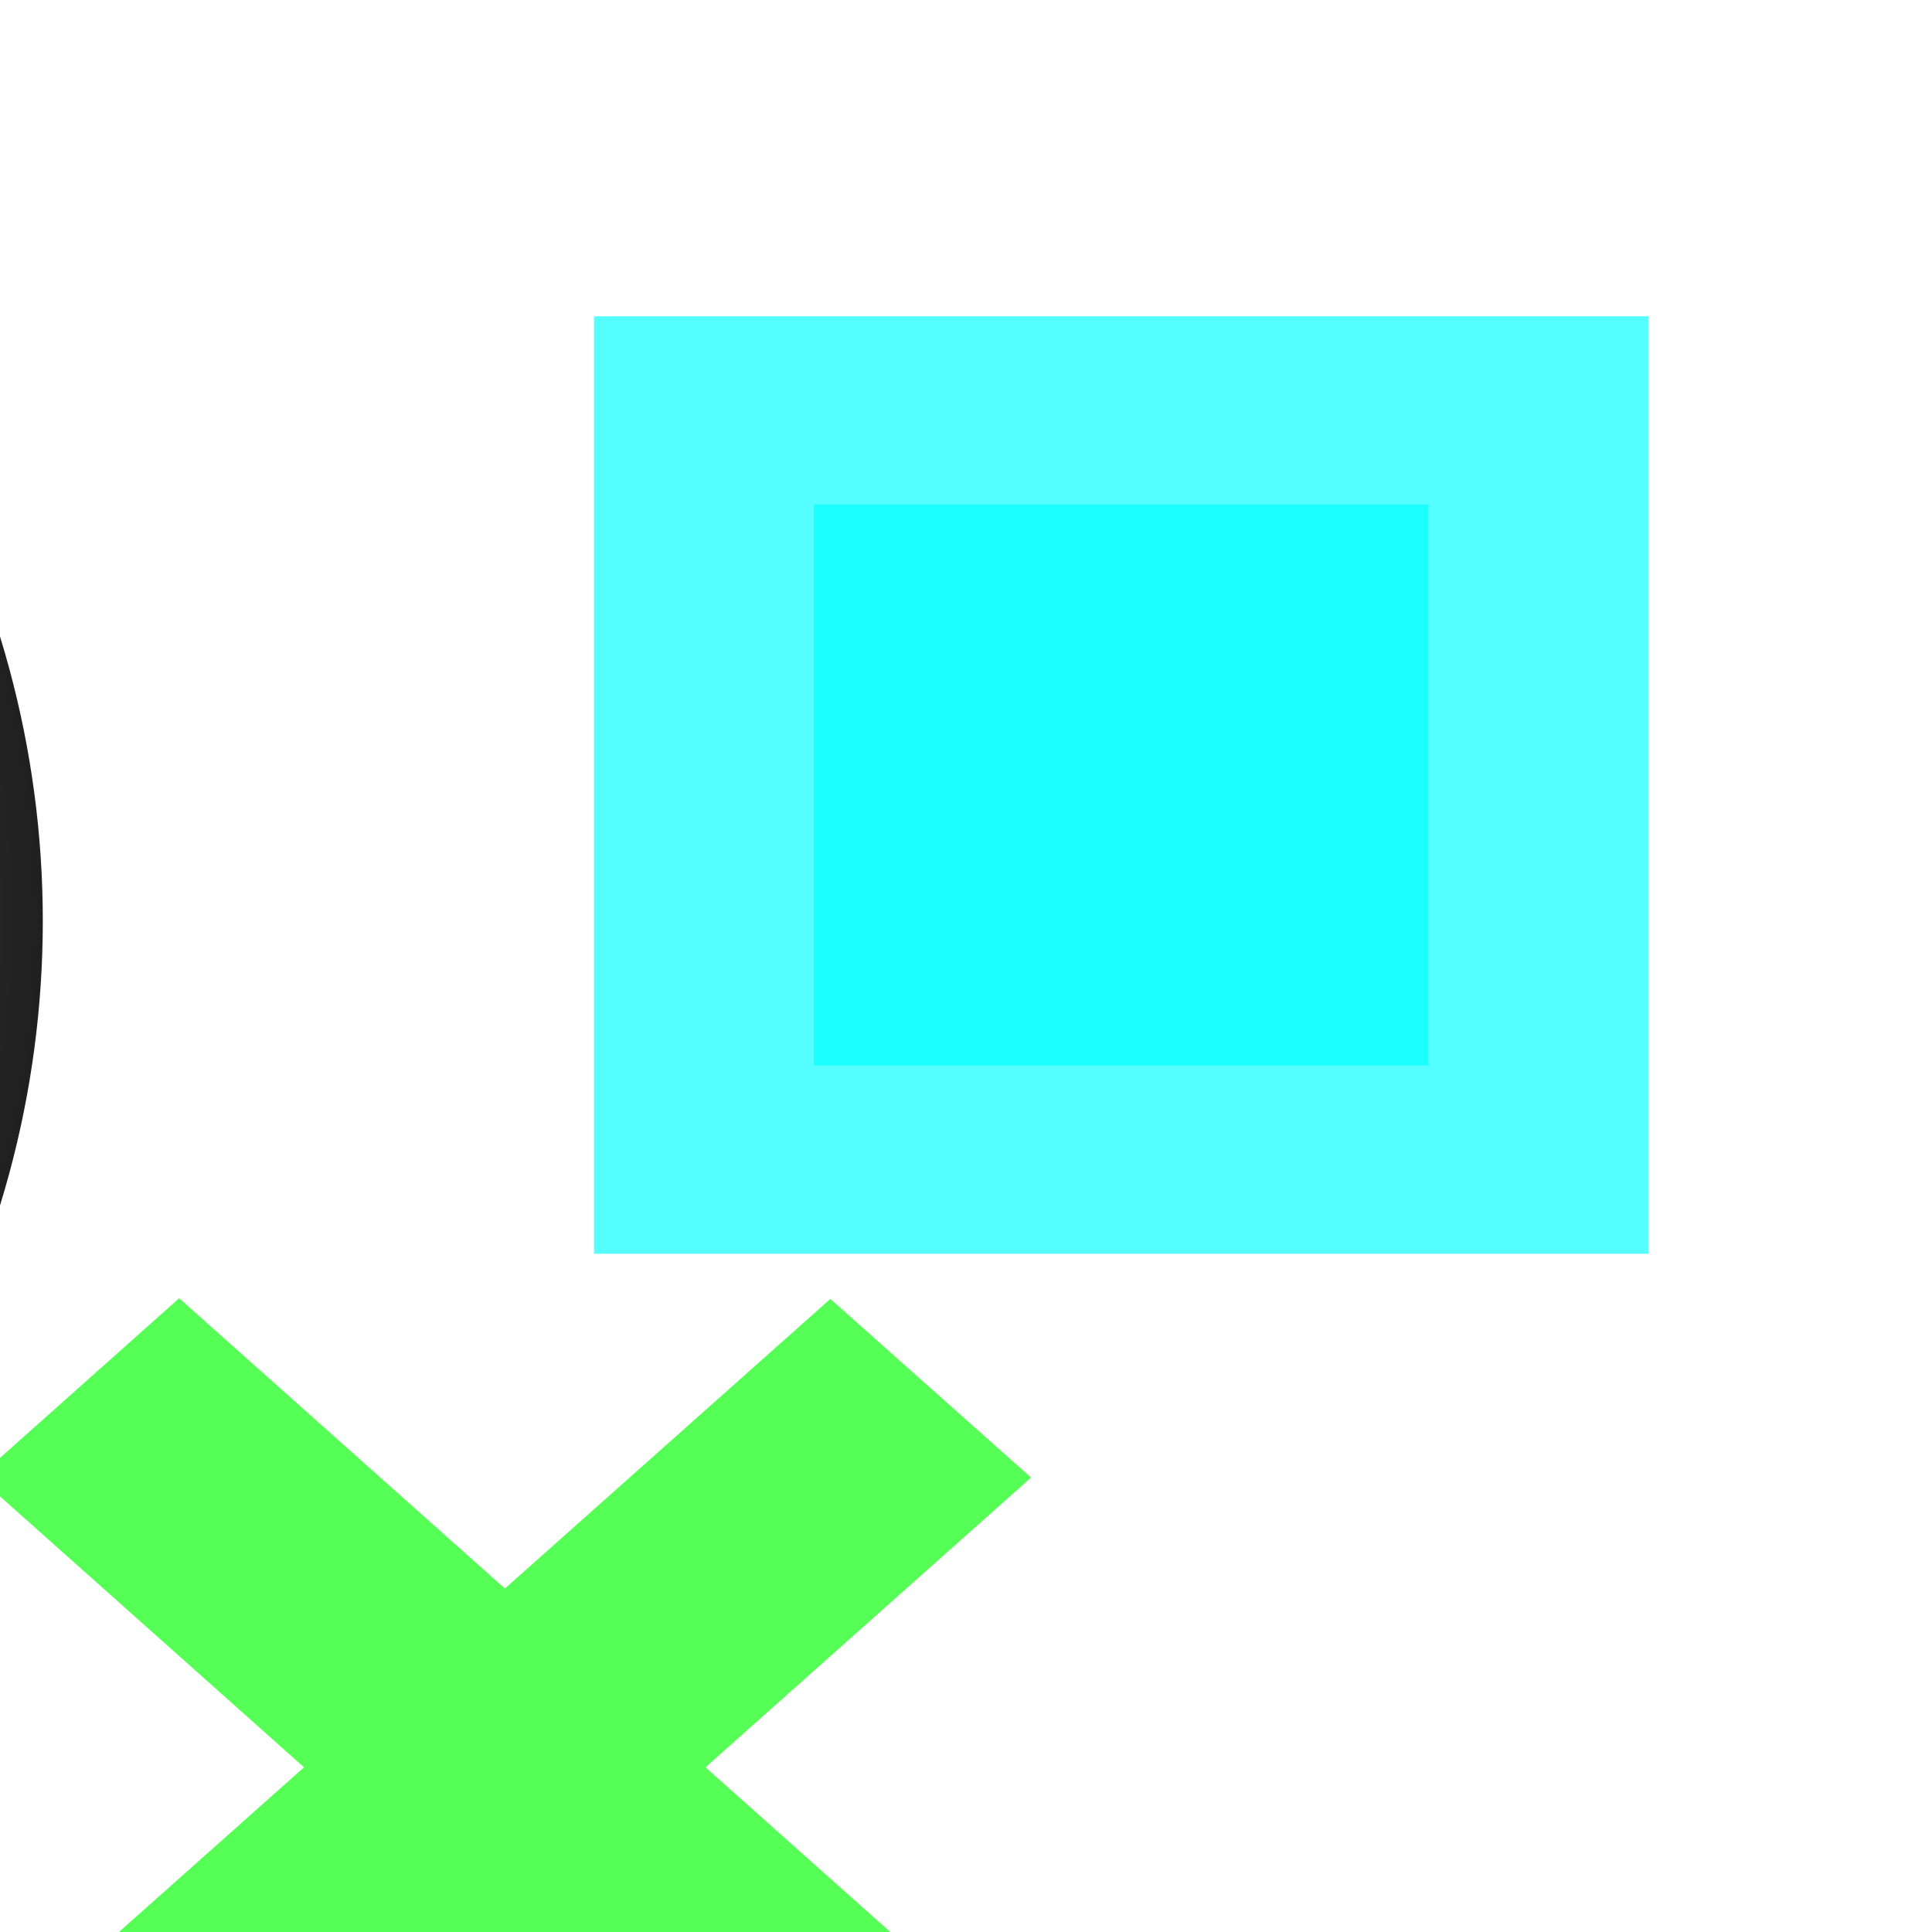 <?xml version="1.0" encoding="UTF-8" standalone="no"?>
<!-- Created with Inkscape (http://www.inkscape.org/) -->

<svg
   xmlns:dc="http://purl.org/dc/elements/1.1/"
   xmlns:cc="http://creativecommons.org/ns#"
   xmlns:rdf="http://www.w3.org/1999/02/22-rdf-syntax-ns#"
   xmlns:svg="http://www.w3.org/2000/svg"
   xmlns="http://www.w3.org/2000/svg"
   xmlns:xlink="http://www.w3.org/1999/xlink"
   xmlns:sodipodi="http://sodipodi.sourceforge.net/DTD/sodipodi-0.dtd"
   xmlns:inkscape="http://www.inkscape.org/namespaces/inkscape"
   width="512"
   height="512"
   viewBox="0 0 512 512"
   id="svg4136"
   version="1.1"
   inkscape:version="0.91 r13725"
   inkscape:export-filename="/home/simon/src/Themes/Enlightenment-Themes/enlightenment-elementary/img-manual/sym_minimize_normal.png"
   inkscape:export-xdpi="11.25"
   inkscape:export-ydpi="11.25"
   sodipodi:docname="border-buttons.svg">
  <defs
     id="defs4138">
    <linearGradient
       inkscape:collect="always"
       id="linearGradient4710">
      <stop
         style="stop-color:#202020;stop-opacity:0.667"
         offset="0"
         id="stop4712" />
      <stop
         style="stop-color:#202020;stop-opacity:1"
         offset="1"
         id="stop4714" />
    </linearGradient>
    <radialGradient
       inkscape:collect="always"
       xlink:href="#linearGradient4710"
       id="radialGradient4716"
       cx="255.446"
       cy="795.844"
       fx="255.446"
       fy="795.844"
       r="251.51"
       gradientTransform="matrix(1.018,0,0,1.018,-504.972,-26.106)"
       gradientUnits="userSpaceOnUse" />
  </defs>
  <sodipodi:namedview
     id="base"
     pagecolor="#ffffff"
     bordercolor="#666666"
     borderopacity="0"
     inkscape:pageopacity="0.0"
     inkscape:pageshadow="2"
     inkscape:zoom="1.4"
     inkscape:cx="-64.260195"
     inkscape:cy="223.72114"
     inkscape:document-units="px"
     inkscape:current-layer="layer1"
     showgrid="false"
     units="px"
     showborder="false"
     inkscape:window-width="1919"
     inkscape:window-height="1018"
     inkscape:window-x="0"
     inkscape:window-y="0"
     inkscape:window-maximized="1"
     showguides="true">
    <inkscape:grid
       type="xygrid"
       id="grid4726" />
  </sodipodi:namedview>
  <g
     inkscape:label="Layer 1"
     inkscape:groupmode="layer"
     id="layer1"
     transform="translate(0,-540.362)">
    <ellipse
       style="fill:url(#radialGradient4716);fill-opacity:1;stroke:none;stroke-width:9.872;stroke-miterlimit:4;stroke-dasharray:none;stroke-opacity:1"
       id="path4708"
       cx="-244.81"
       cy="784.429"
       rx="256.153"
       ry="256.153" />
    <rect
       style="fill:#00ffff;fill-opacity:0.667;stroke:none;stroke-width:9.872;stroke-miterlimit:4;stroke-dasharray:none;stroke-opacity:1"
       id="rect4730-6"
       width="279.39"
       height="248.442"
       x="157.42"
       y="624.176" />
    <rect
       style="fill:#00ffff;fill-opacity:0.667;stroke:none;stroke-width:9.872;stroke-miterlimit:4;stroke-dasharray:none;stroke-opacity:1"
       id="rect4730"
       width="162.849"
       height="148.687"
       x="215.691"
       y="674.053" />
    <rect
       style="fill:#00ffff;fill-opacity:0.667;stroke:none;stroke-width:9.872;stroke-miterlimit:4;stroke-dasharray:none;stroke-opacity:1"
       id="rect4753"
       width="308.283"
       height="37.778"
       x="-900.783"
       y="450.737" />
    <g
       id="g4813">
      <g
         id="g4808">
        <rect
           style="fill:#00ff00;fill-opacity:0.667;stroke:none;stroke-width:9.872;stroke-miterlimit:4;stroke-dasharray:none;stroke-opacity:1"
           id="rect4753-7"
           width="396.505"
           height="48.589"
           x="-207.646"
           y="1075.007"
           transform="matrix(0.692,0.722,-0.692,0.722,0,0)" />
        <rect
           style="fill:#00ff00;fill-opacity:0.667;stroke:none;stroke-width:9.872;stroke-miterlimit:4;stroke-dasharray:none;stroke-opacity:1"
           id="rect4753-7-5"
           width="396.18"
           height="48.549"
           x="-1309.393"
           y="-29.013"
           transform="matrix(0.692,-0.722,0.692,0.722,0,0)" />
      </g>
    </g>
    <rect
       style="fill:#00ff00;fill-opacity:0.667;stroke:none;stroke-width:9.872;stroke-miterlimit:4;stroke-dasharray:none;stroke-opacity:1"
       id="rect4828"
       width="279.643"
       height="50"
       x="-497.857"
       y="470.576" />
    <path
       style="fill:#00ff00;fill-opacity:0.667;stroke:none;stroke-width:9.872;stroke-miterlimit:4;stroke-dasharray:none;stroke-opacity:1"
       d="m 47.476,884.41 -53.199,47.408 86.285,76.897 -86.285,76.785 53.199,47.342 86.248,-76.752 86.324,76.932 53.197,-47.41 -86.285,-76.897 86.285,-76.785 -53.197,-47.342 -86.248,76.752 -86.324,-76.93 z"
       id="rect4831"
       inkscape:connector-curvature="0" />
  </g>
</svg>

